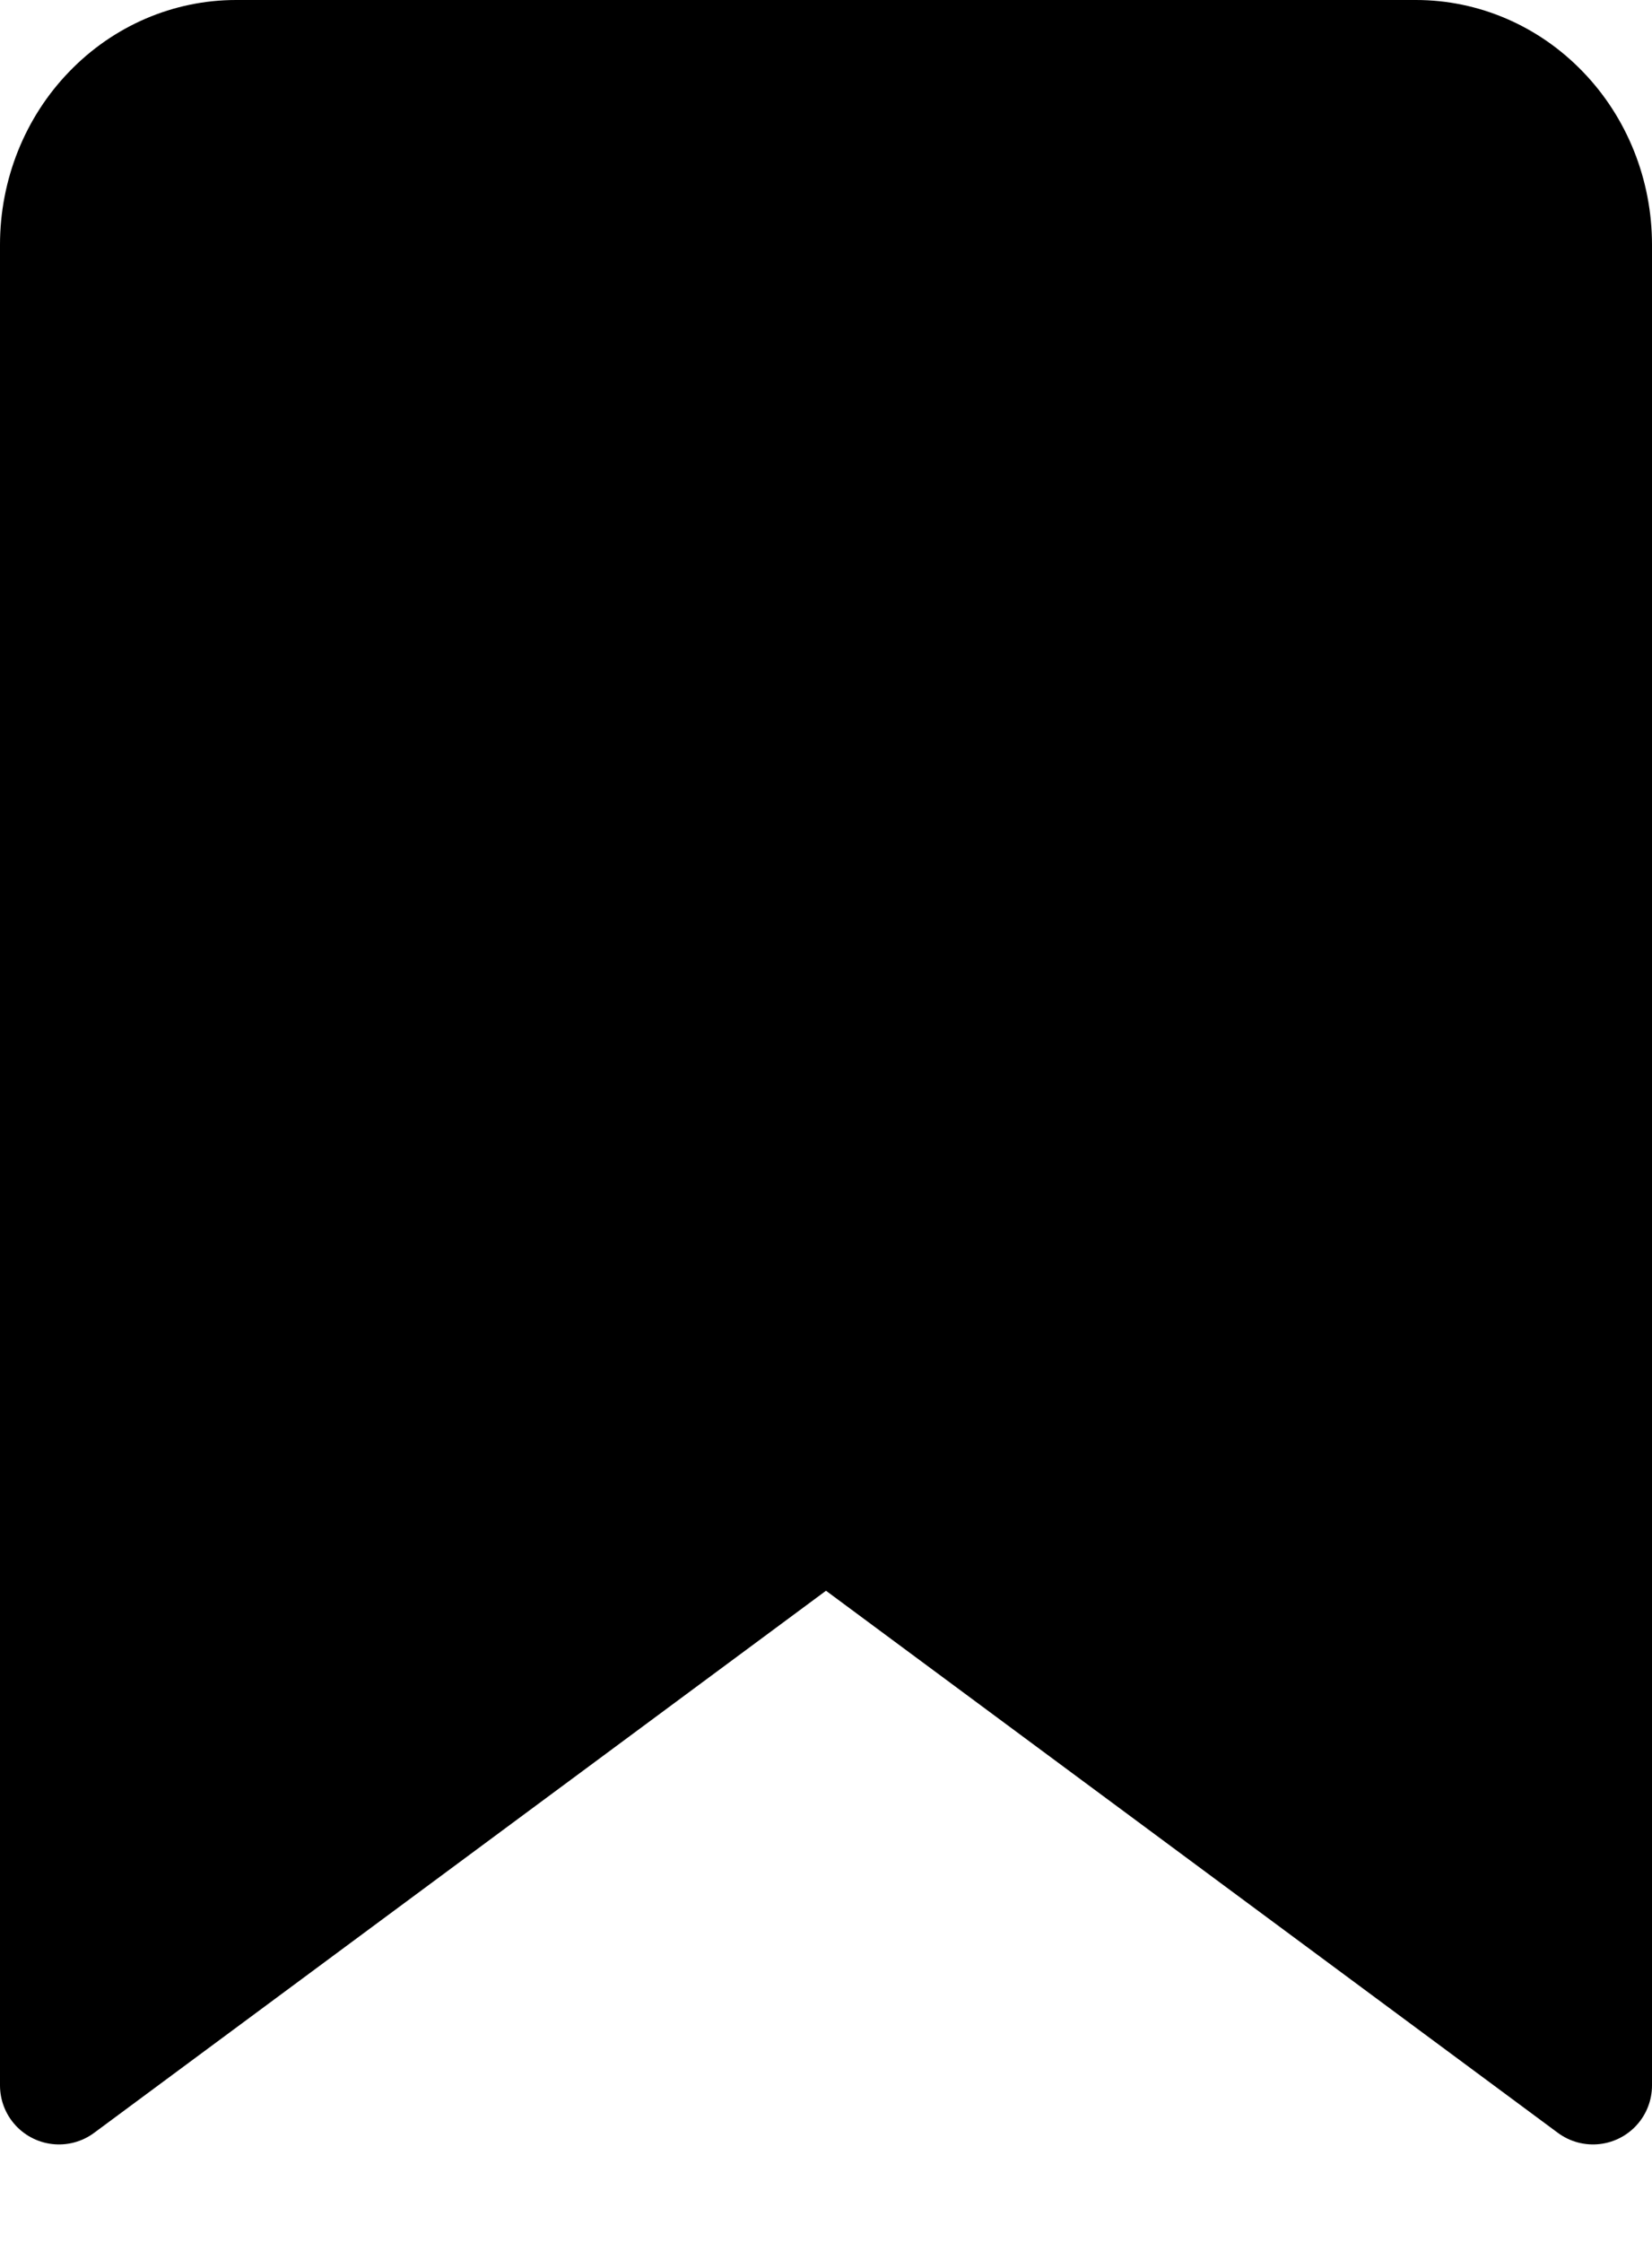 <svg width="14" height="19" viewBox="0 0 14 19" fill="none" xmlns="http://www.w3.org/2000/svg">
<path d="M6.702 13.08L0.5 17.674V2.074C0.5 1.651 0.662 1.248 0.946 0.955C1.229 0.661 1.608 0.5 2 0.5H12C12.392 0.5 12.771 0.661 13.054 0.955C13.338 1.248 13.5 1.651 13.5 2.074V17.674L7.298 13.08C7.121 12.949 6.879 12.949 6.702 13.08Z" fill="#000" stroke="currentColor" stroke-linecap="round" stroke-linejoin="round"/>
</svg>
